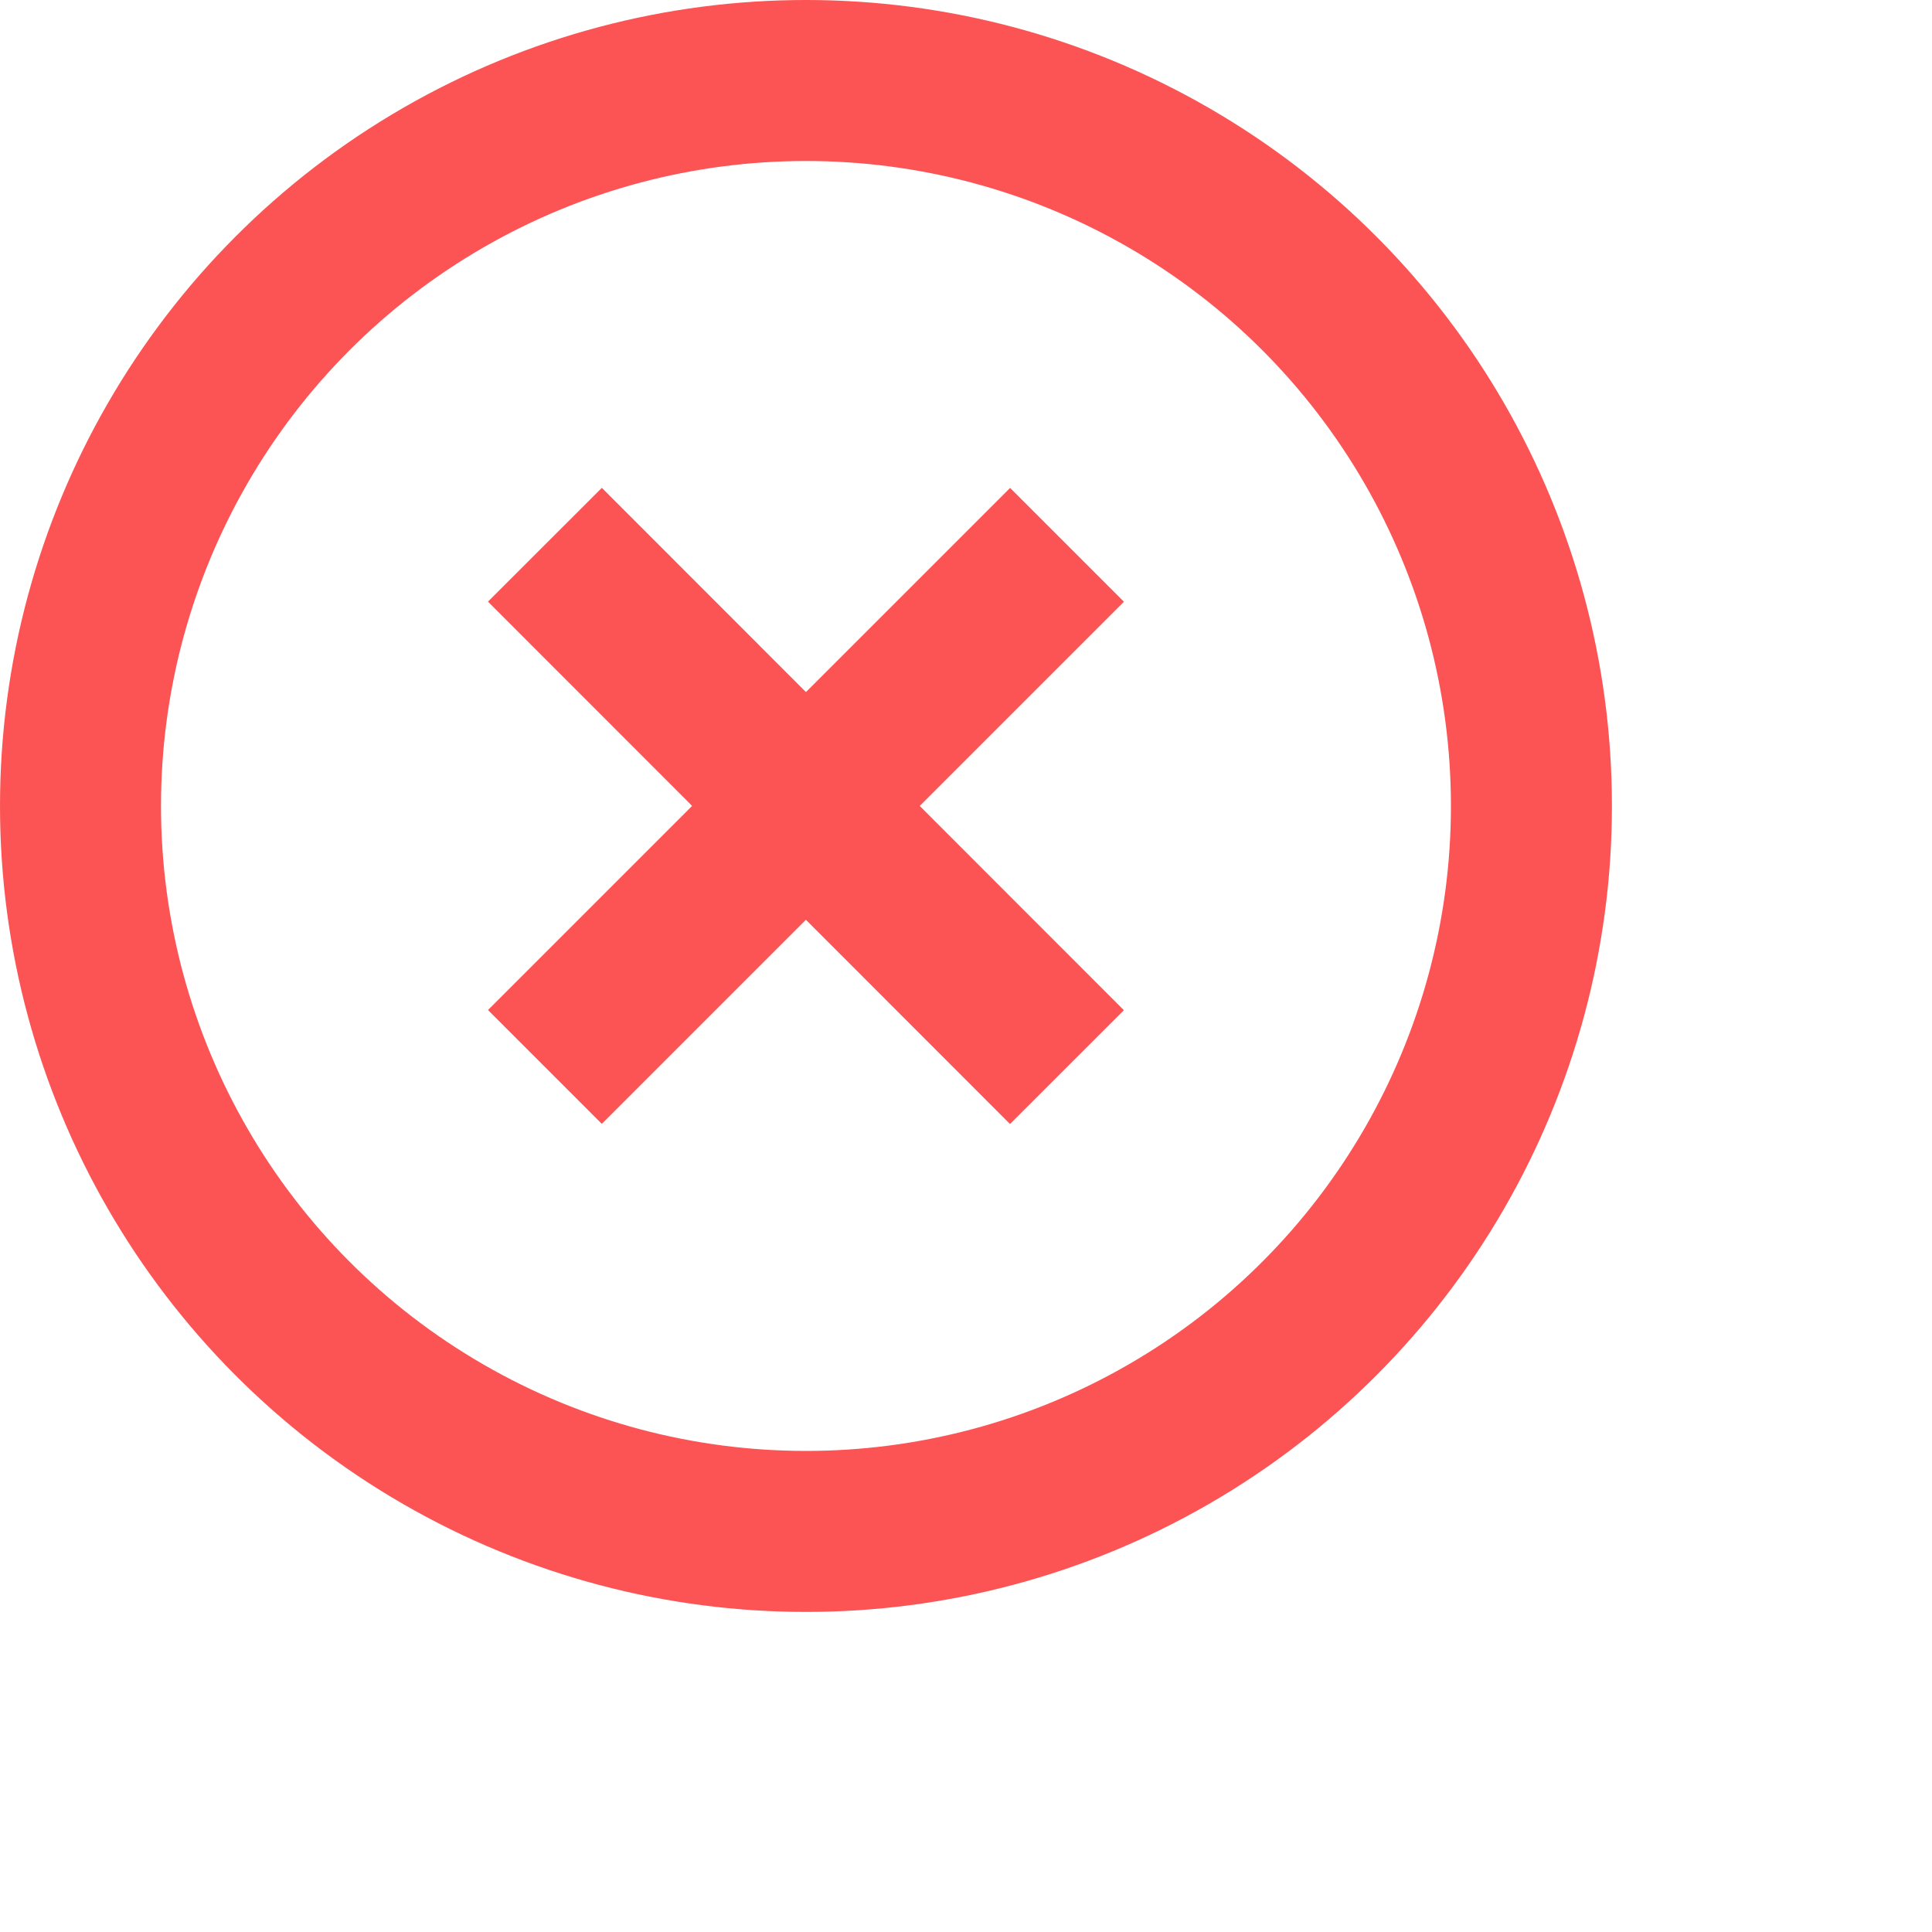 <svg xmlns="http://www.w3.org/2000/svg" xmlns:xlink="http://www.w3.org/1999/xlink" id="Calque_1" width="24" height="24" x="0" y="0" enable-background="new 0 0 24 24" version="1.1" viewBox="0 0 24 24" xml:space="preserve"><circle cx="10.012" cy="10.012" r="9.012" fill="none" stroke="#FC5454" stroke-miterlimit="10" stroke-width="2"/><g><g><line x1="13.255" x2="6.769" y1="6.768" y2="13.254" fill="none" stroke="#FC5454" stroke-miterlimit="10" stroke-width="2"/><line x1="13.254" x2="6.769" y1="13.256" y2="6.767" fill="none" stroke="#FC5454" stroke-miterlimit="10" stroke-width="2"/></g></g></svg>
